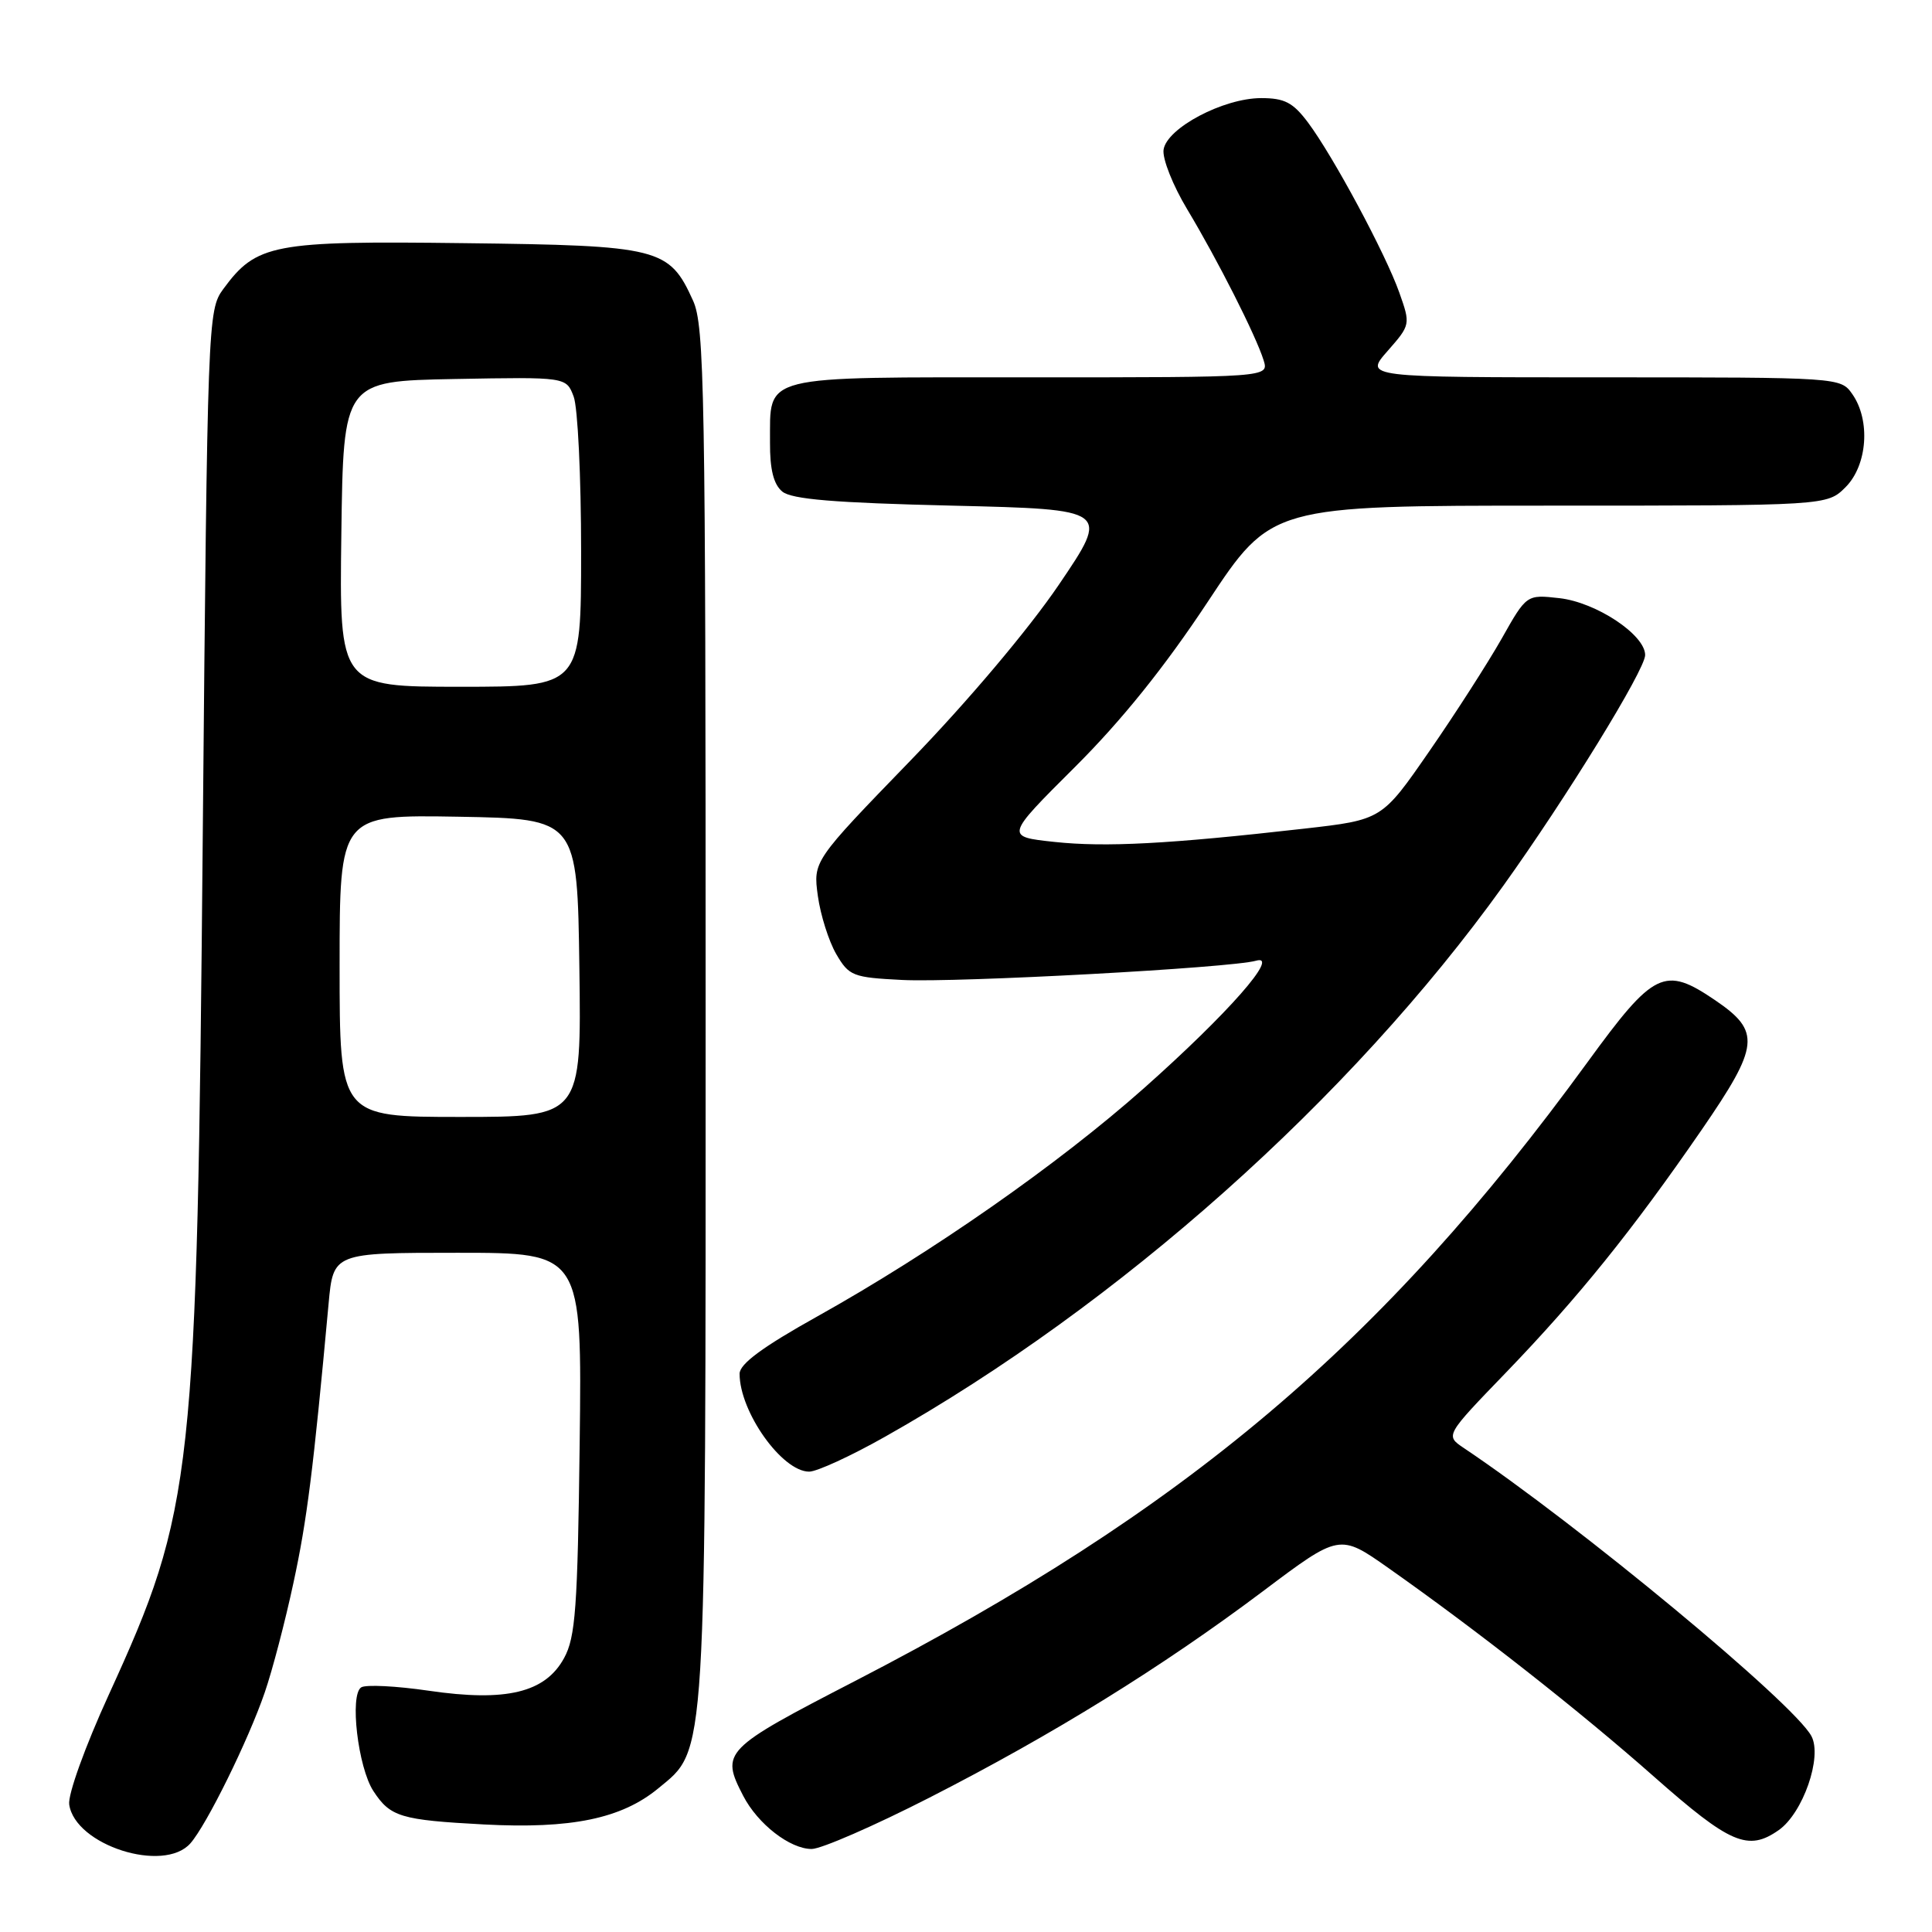 <?xml version="1.0" encoding="UTF-8" standalone="no"?>
<!DOCTYPE svg PUBLIC "-//W3C//DTD SVG 1.1//EN" "http://www.w3.org/Graphics/SVG/1.1/DTD/svg11.dtd" >
<svg xmlns="http://www.w3.org/2000/svg" xmlns:xlink="http://www.w3.org/1999/xlink" version="1.1" viewBox="0 0 256 256">
 <g >
 <path fill="currentColor"
d=" M 25.23 244.25 C 27.37 241.83 32.91 230.59 35.08 224.26 C 36.08 221.37 37.79 214.84 38.88 209.75 C 40.68 201.43 41.51 194.85 43.54 172.75 C 44.16 166.00 44.16 166.00 60.64 166.00 C 77.12 166.00 77.12 166.00 76.81 191.25 C 76.54 213.06 76.26 216.94 74.74 219.71 C 72.24 224.29 67.07 225.53 56.81 224.03 C 52.51 223.40 48.48 223.20 47.87 223.58 C 46.30 224.55 47.43 234.20 49.48 237.33 C 51.72 240.75 53.07 241.16 64.13 241.75 C 75.69 242.36 82.35 240.98 87.21 236.98 C 93.67 231.65 93.50 234.43 93.50 134.00 C 93.50 51.67 93.35 43.17 91.83 39.83 C 88.67 32.85 87.43 32.53 61.55 32.22 C 36.12 31.90 33.98 32.31 29.57 38.32 C 27.54 41.09 27.49 42.43 26.87 110.32 C 26.10 195.99 25.67 199.94 14.41 224.57 C 11.28 231.41 8.98 237.80 9.17 239.10 C 9.94 244.50 21.70 248.26 25.23 244.25 Z  M 123.17 238.19 C 139.54 229.83 153.95 220.91 167.33 210.86 C 177.50 203.21 177.50 203.21 184.00 207.79 C 195.79 216.09 209.36 226.75 219.19 235.44 C 229.26 244.33 231.63 245.35 235.69 242.50 C 238.90 240.25 241.50 232.79 240.02 230.04 C 237.69 225.69 209.26 202.12 193.95 191.86 C 191.50 190.21 191.50 190.21 199.56 181.86 C 209.11 171.95 216.29 163.05 225.47 149.72 C 233.16 138.54 233.35 136.67 227.26 132.53 C 220.55 127.97 219.16 128.65 210.35 140.75 C 183.13 178.13 157.18 200.06 113.34 222.72 C 95.82 231.77 95.47 232.13 98.48 237.96 C 100.41 241.69 104.67 245.00 107.55 245.00 C 108.81 245.00 115.83 241.94 123.17 238.19 Z  M 117.28 190.37 C 148.29 172.89 178.96 145.56 199.17 117.40 C 207.52 105.76 217.99 88.75 217.99 86.80 C 218.00 84.12 211.51 79.81 206.63 79.26 C 202.28 78.77 202.28 78.77 198.97 84.64 C 197.14 87.86 192.83 94.58 189.38 99.56 C 183.11 108.63 183.11 108.63 172.81 109.80 C 154.84 111.84 146.47 112.28 139.73 111.56 C 133.18 110.86 133.18 110.86 142.39 101.68 C 148.62 95.48 154.34 88.36 160.03 79.75 C 168.46 67.00 168.46 67.00 205.28 67.00 C 242.09 67.00 242.09 67.00 244.55 64.55 C 247.44 61.65 247.88 55.70 245.44 52.22 C 243.89 50.01 243.81 50.00 212.34 50.00 C 180.79 50.00 180.79 50.00 183.86 46.51 C 186.90 43.05 186.91 42.99 185.42 38.78 C 183.61 33.65 176.68 20.74 173.33 16.25 C 171.33 13.58 170.22 13.00 167.11 13.00 C 162.11 13.00 154.60 16.97 154.18 19.83 C 154.00 21.03 155.42 24.59 157.32 27.75 C 161.32 34.41 166.43 44.49 167.44 47.75 C 168.13 50.00 168.13 50.00 136.43 50.00 C 100.30 50.00 102.09 49.55 102.03 58.63 C 102.01 62.20 102.50 64.17 103.65 65.13 C 104.89 66.16 110.55 66.63 126.19 67.00 C 147.07 67.50 147.07 67.50 140.29 77.50 C 136.29 83.39 128.21 92.97 120.62 100.80 C 107.74 114.10 107.74 114.10 108.37 118.72 C 108.72 121.25 109.82 124.72 110.80 126.41 C 112.50 129.33 113.00 129.52 119.55 129.85 C 126.88 130.22 163.14 128.25 166.43 127.30 C 169.69 126.37 162.73 134.29 151.56 144.21 C 140.25 154.25 123.53 165.93 108.25 174.46 C 101.03 178.49 98.00 180.73 98.00 182.03 C 98.00 187.08 103.63 195.00 107.22 195.00 C 108.24 195.00 112.77 192.92 117.28 190.37 Z  M 45.00 127.97 C 45.00 107.95 45.00 107.95 60.75 108.22 C 76.50 108.50 76.50 108.50 76.77 128.25 C 77.04 148.00 77.04 148.00 61.02 148.00 C 45.00 148.00 45.00 148.00 45.00 127.97 Z  M 45.23 70.75 C 45.50 50.50 45.50 50.50 60.26 50.22 C 75.03 49.95 75.03 49.95 76.01 52.54 C 76.56 53.96 77.00 63.20 77.00 73.07 C 77.00 91.00 77.00 91.00 60.98 91.00 C 44.96 91.00 44.96 91.00 45.23 70.75 Z "/>
</g>
</svg>